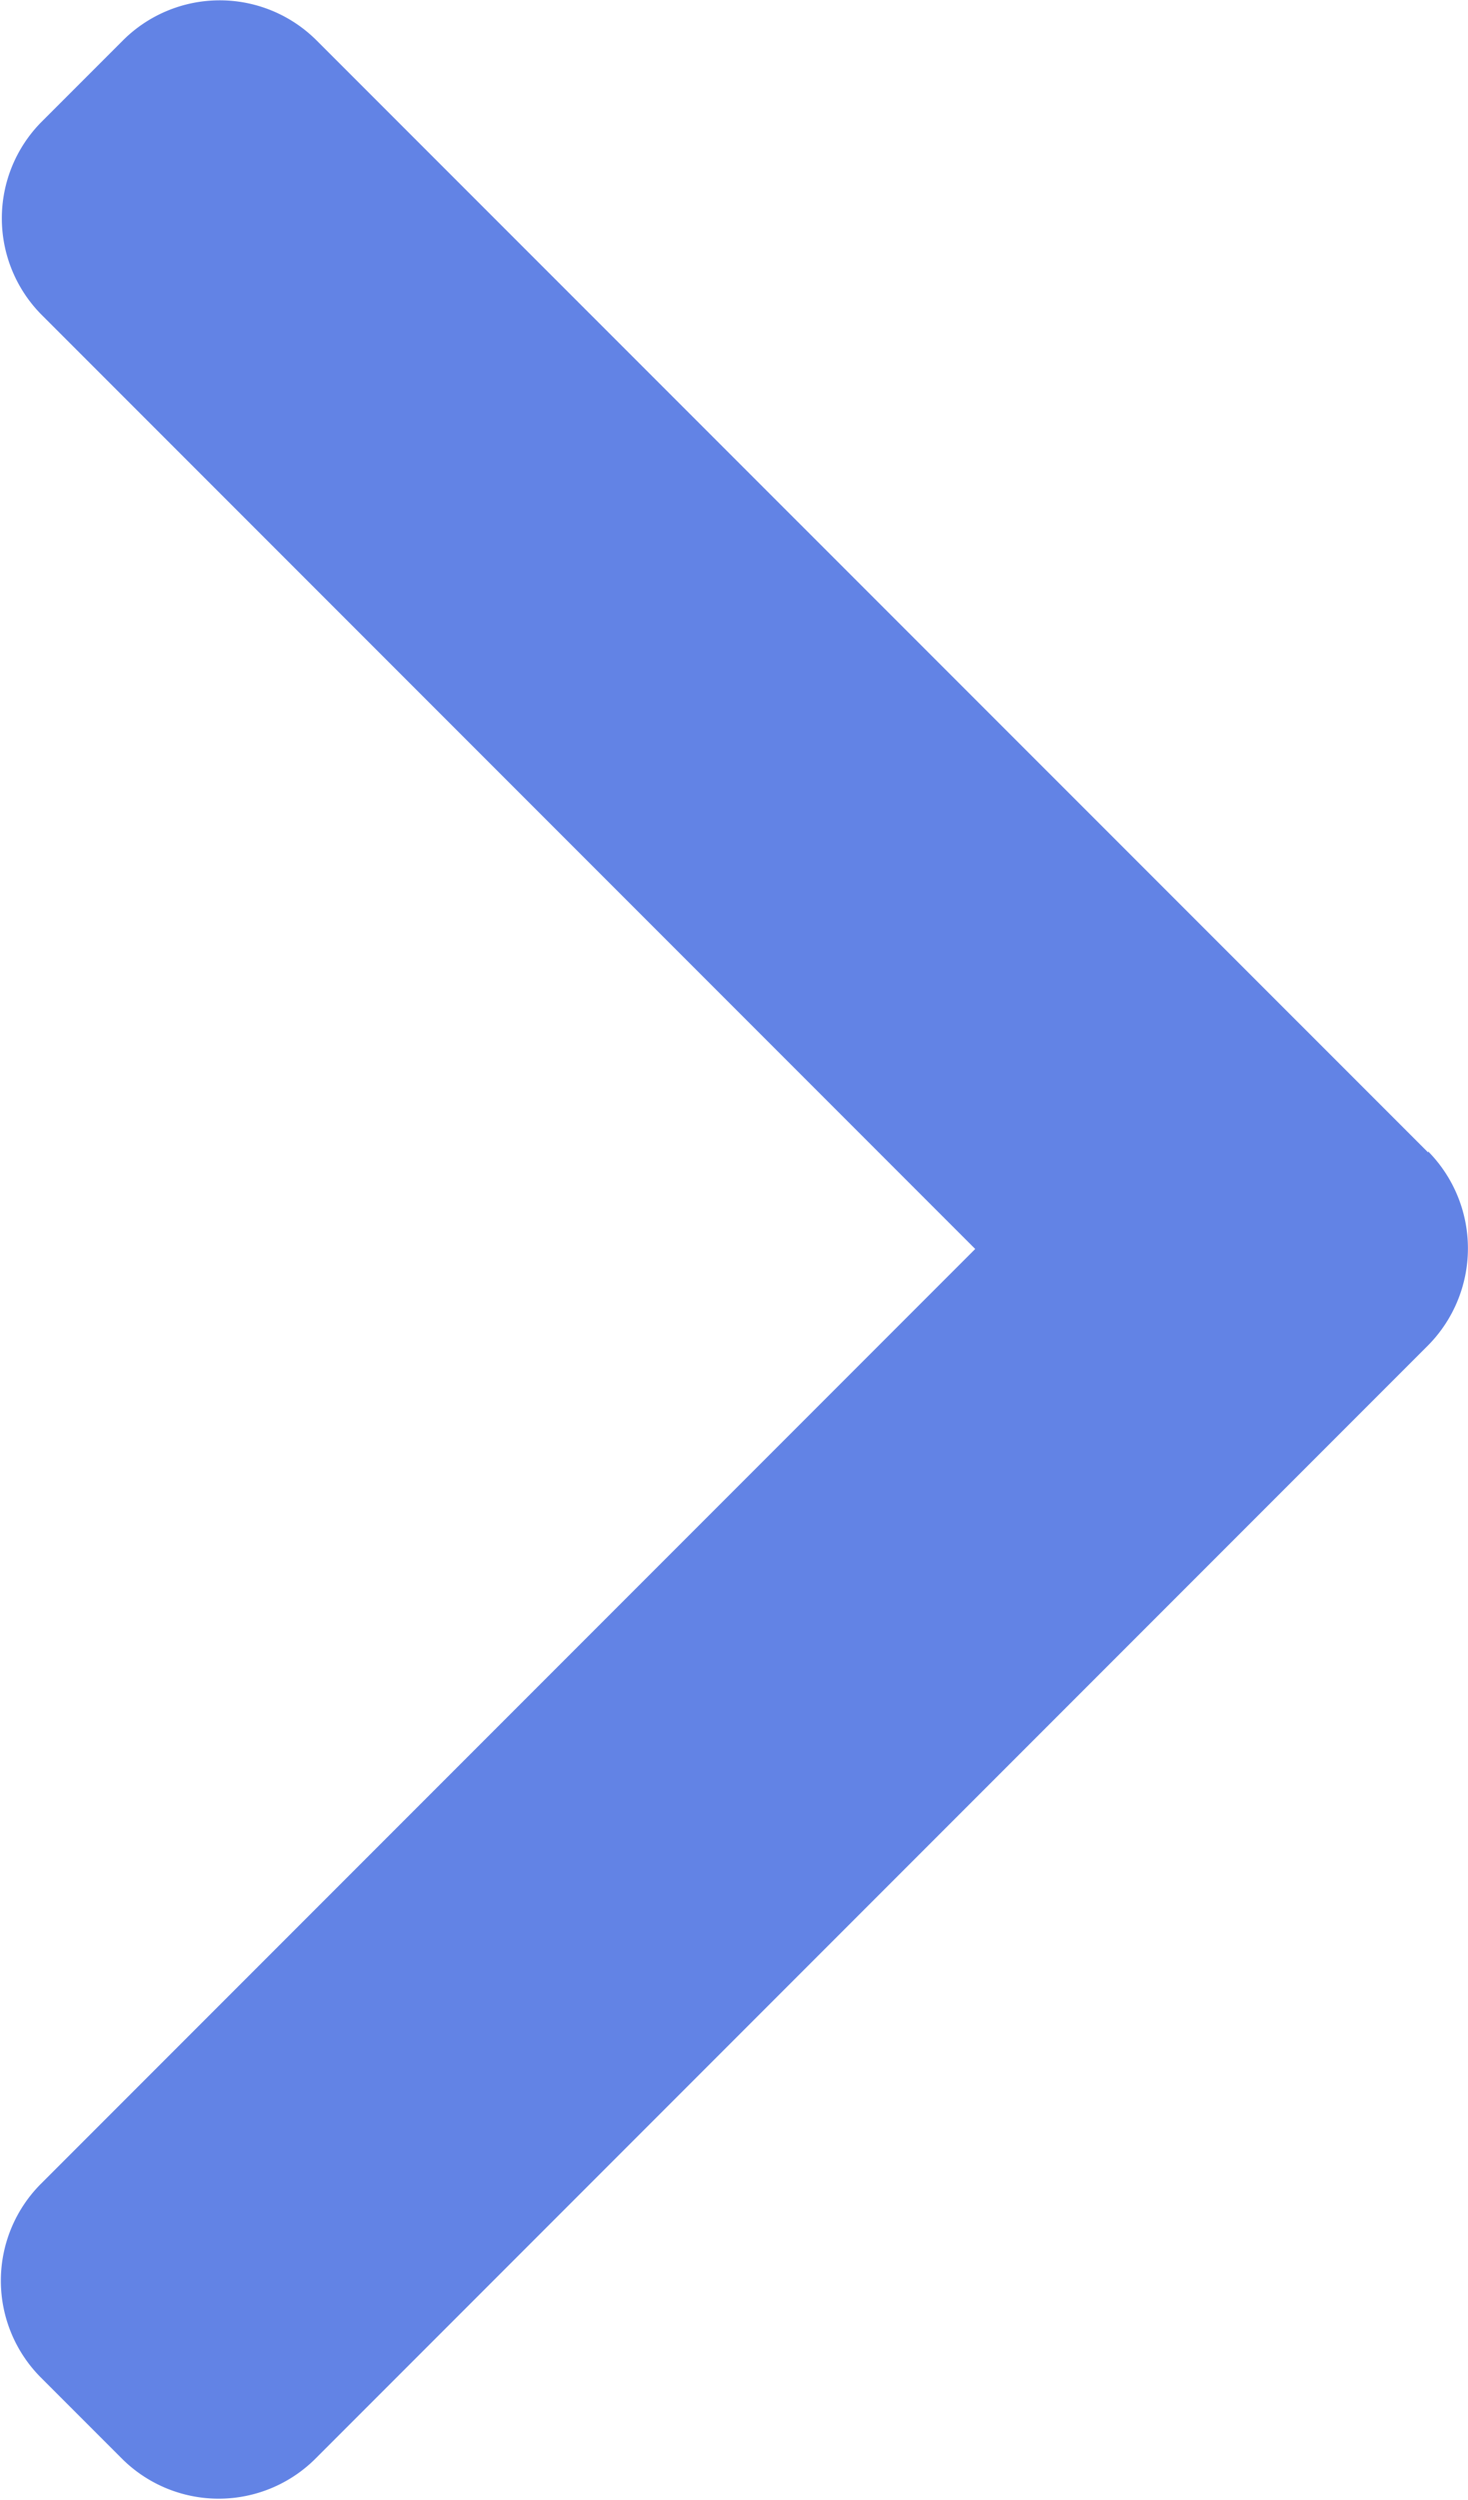 <svg id="left-and-right-arrows" xmlns="http://www.w3.org/2000/svg" width="8.377" height="14.259" viewBox="0 0 8.377 14.259">
  <g id="Сгруппировать_4872" data-name="Сгруппировать 4872" transform="translate(0)">
    <path id="Контур_2935" data-name="Контур 2935" d="M109.628,6.573,103.282.228a.782.782,0,0,0-1.1,0l-.467.467a.781.781,0,0,0,0,1.1l5.328,5.328-5.334,5.334a.782.782,0,0,0,0,1.1l.467.467a.782.782,0,0,0,1.1,0l6.351-6.351a.787.787,0,0,0,0-1.107Z" transform="translate(-101.478)" fill="#6283e5"/>
  </g>
</svg>
